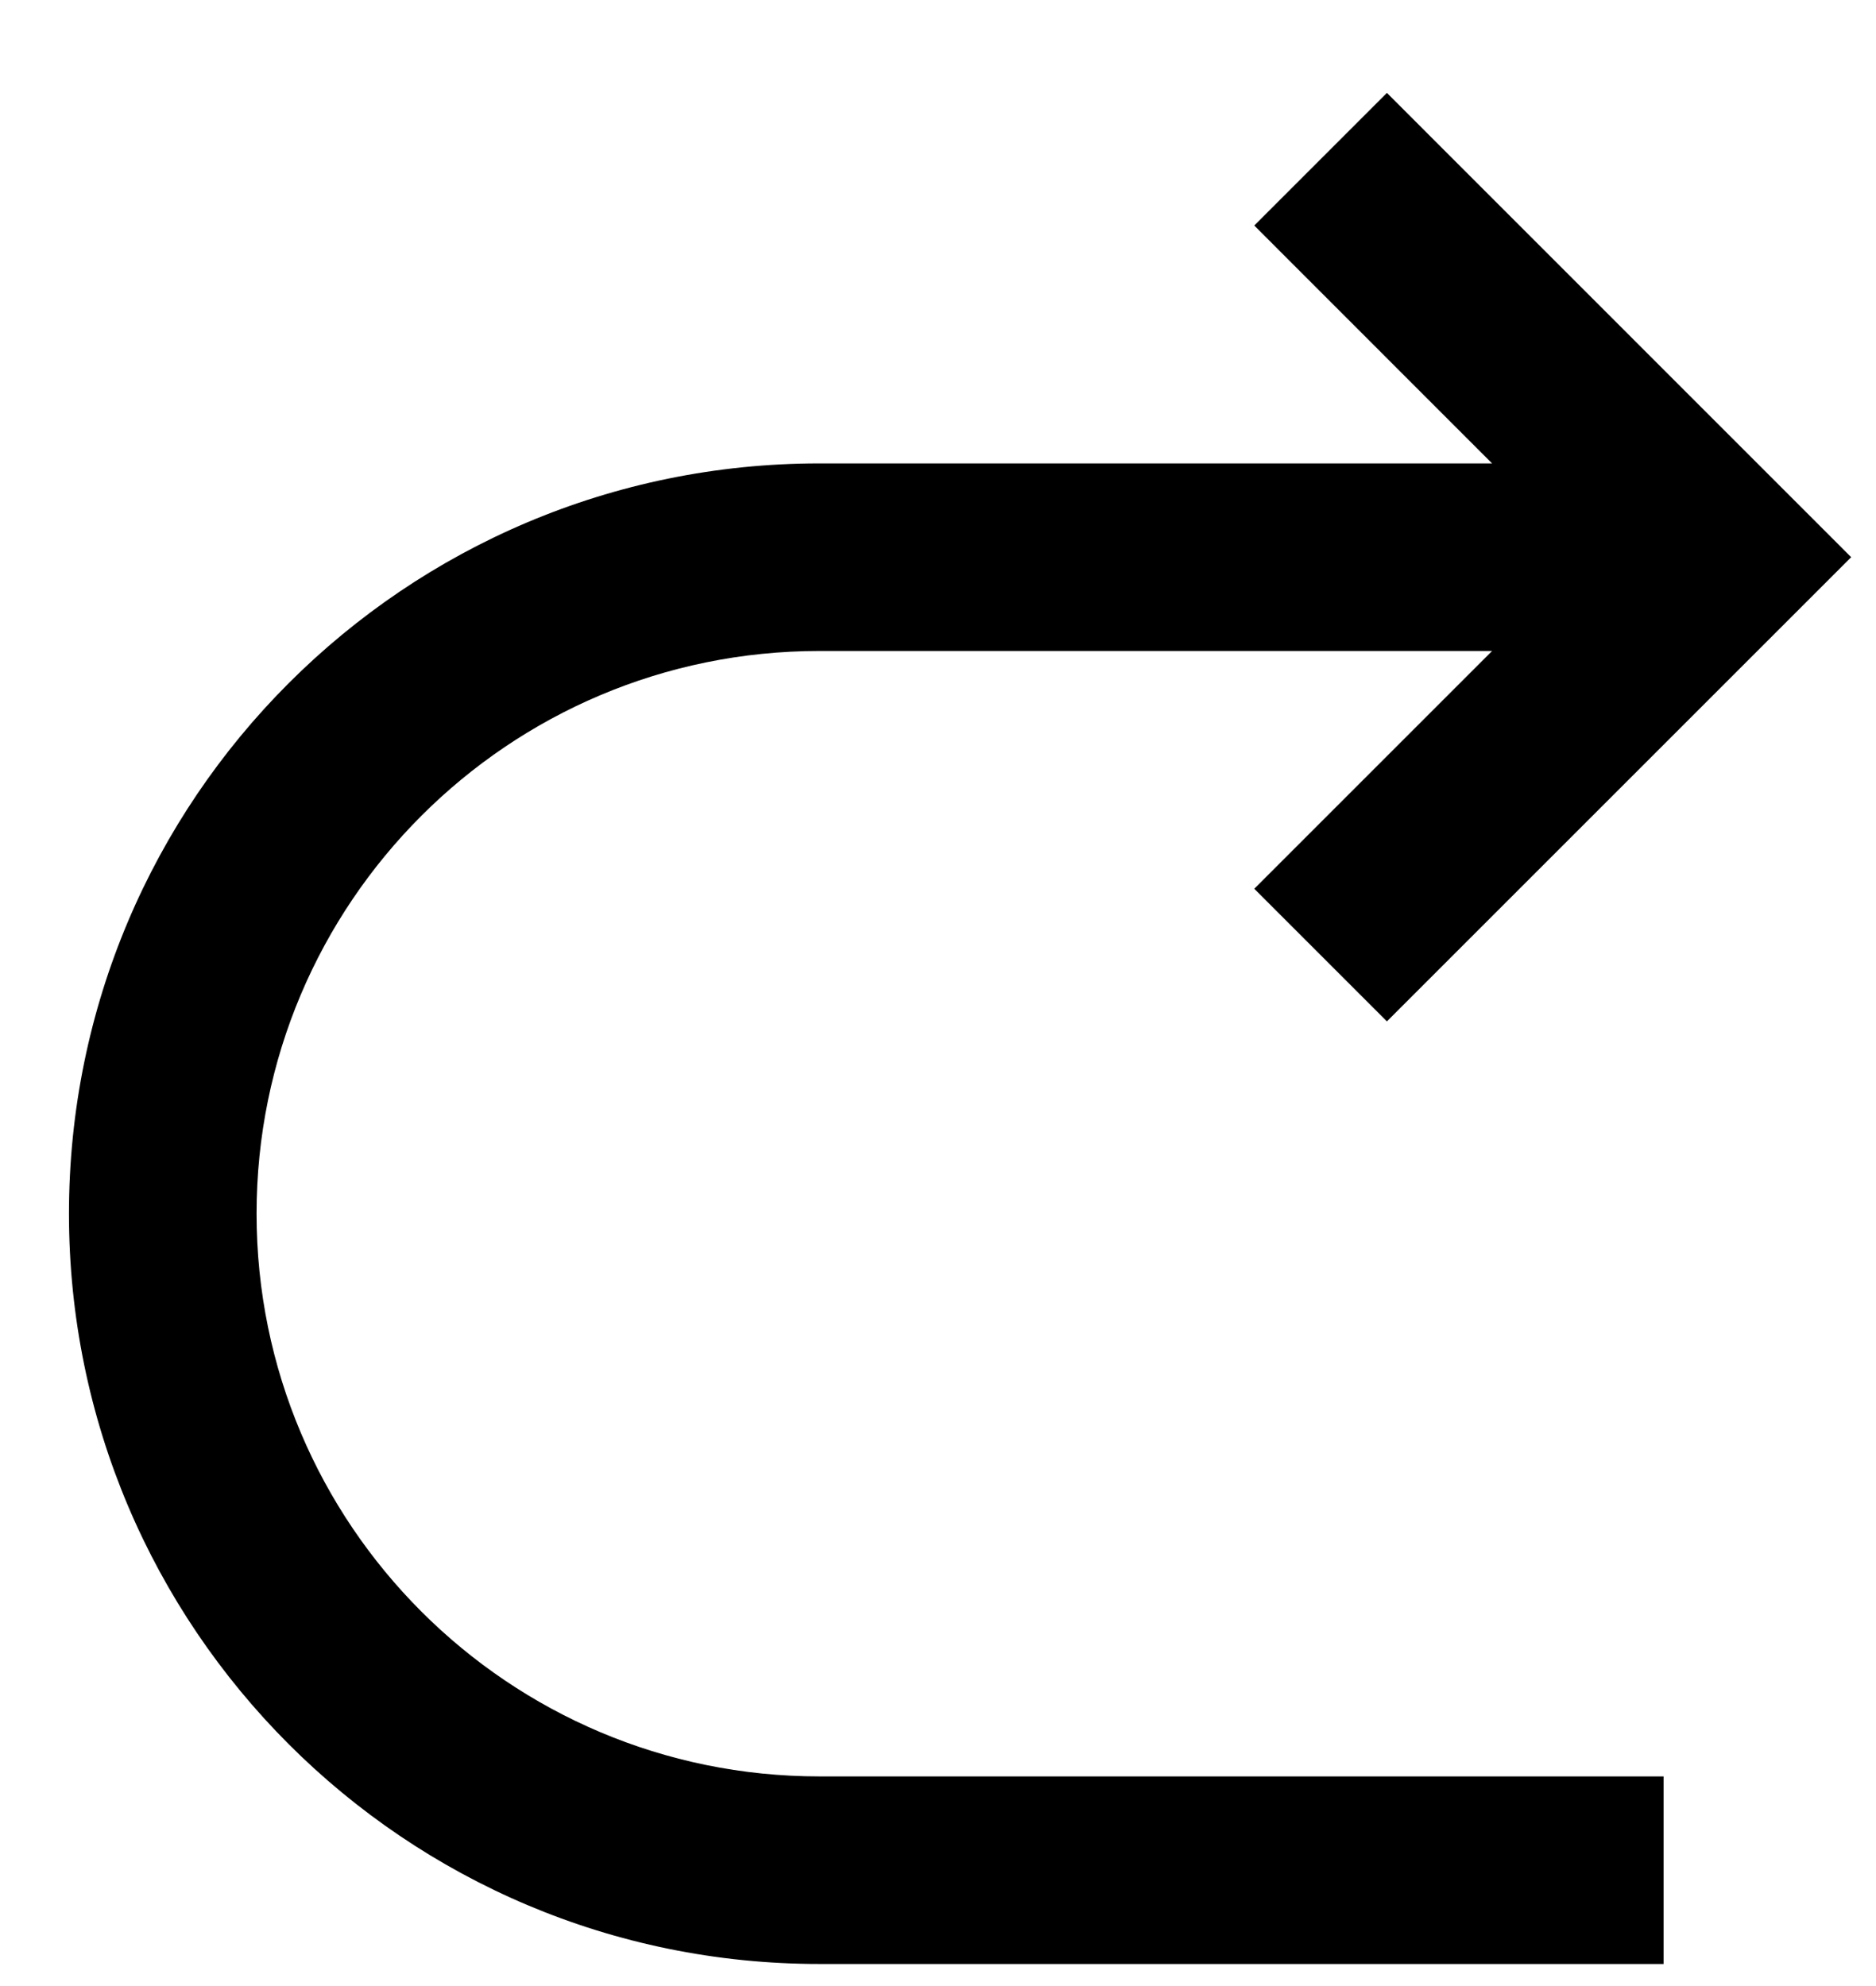 <svg width="17" height="18" viewBox="0 0 17 18" fill="none" xmlns="http://www.w3.org/2000/svg">
<path d="M13.521 5.9L11.366 8.055L12.568 9.257L16.775 5.05L12.568 0.842L11.366 2.044L13.521 4.2H7.425C3.669 4.2 0.625 7.244 0.625 11C0.625 14.755 3.669 17.8 7.425 17.8H15.075V16.1H7.425C4.608 16.1 2.325 13.816 2.325 11C2.325 8.183 4.608 5.9 7.425 5.9H13.521Z" fill="black"/>
</svg>
